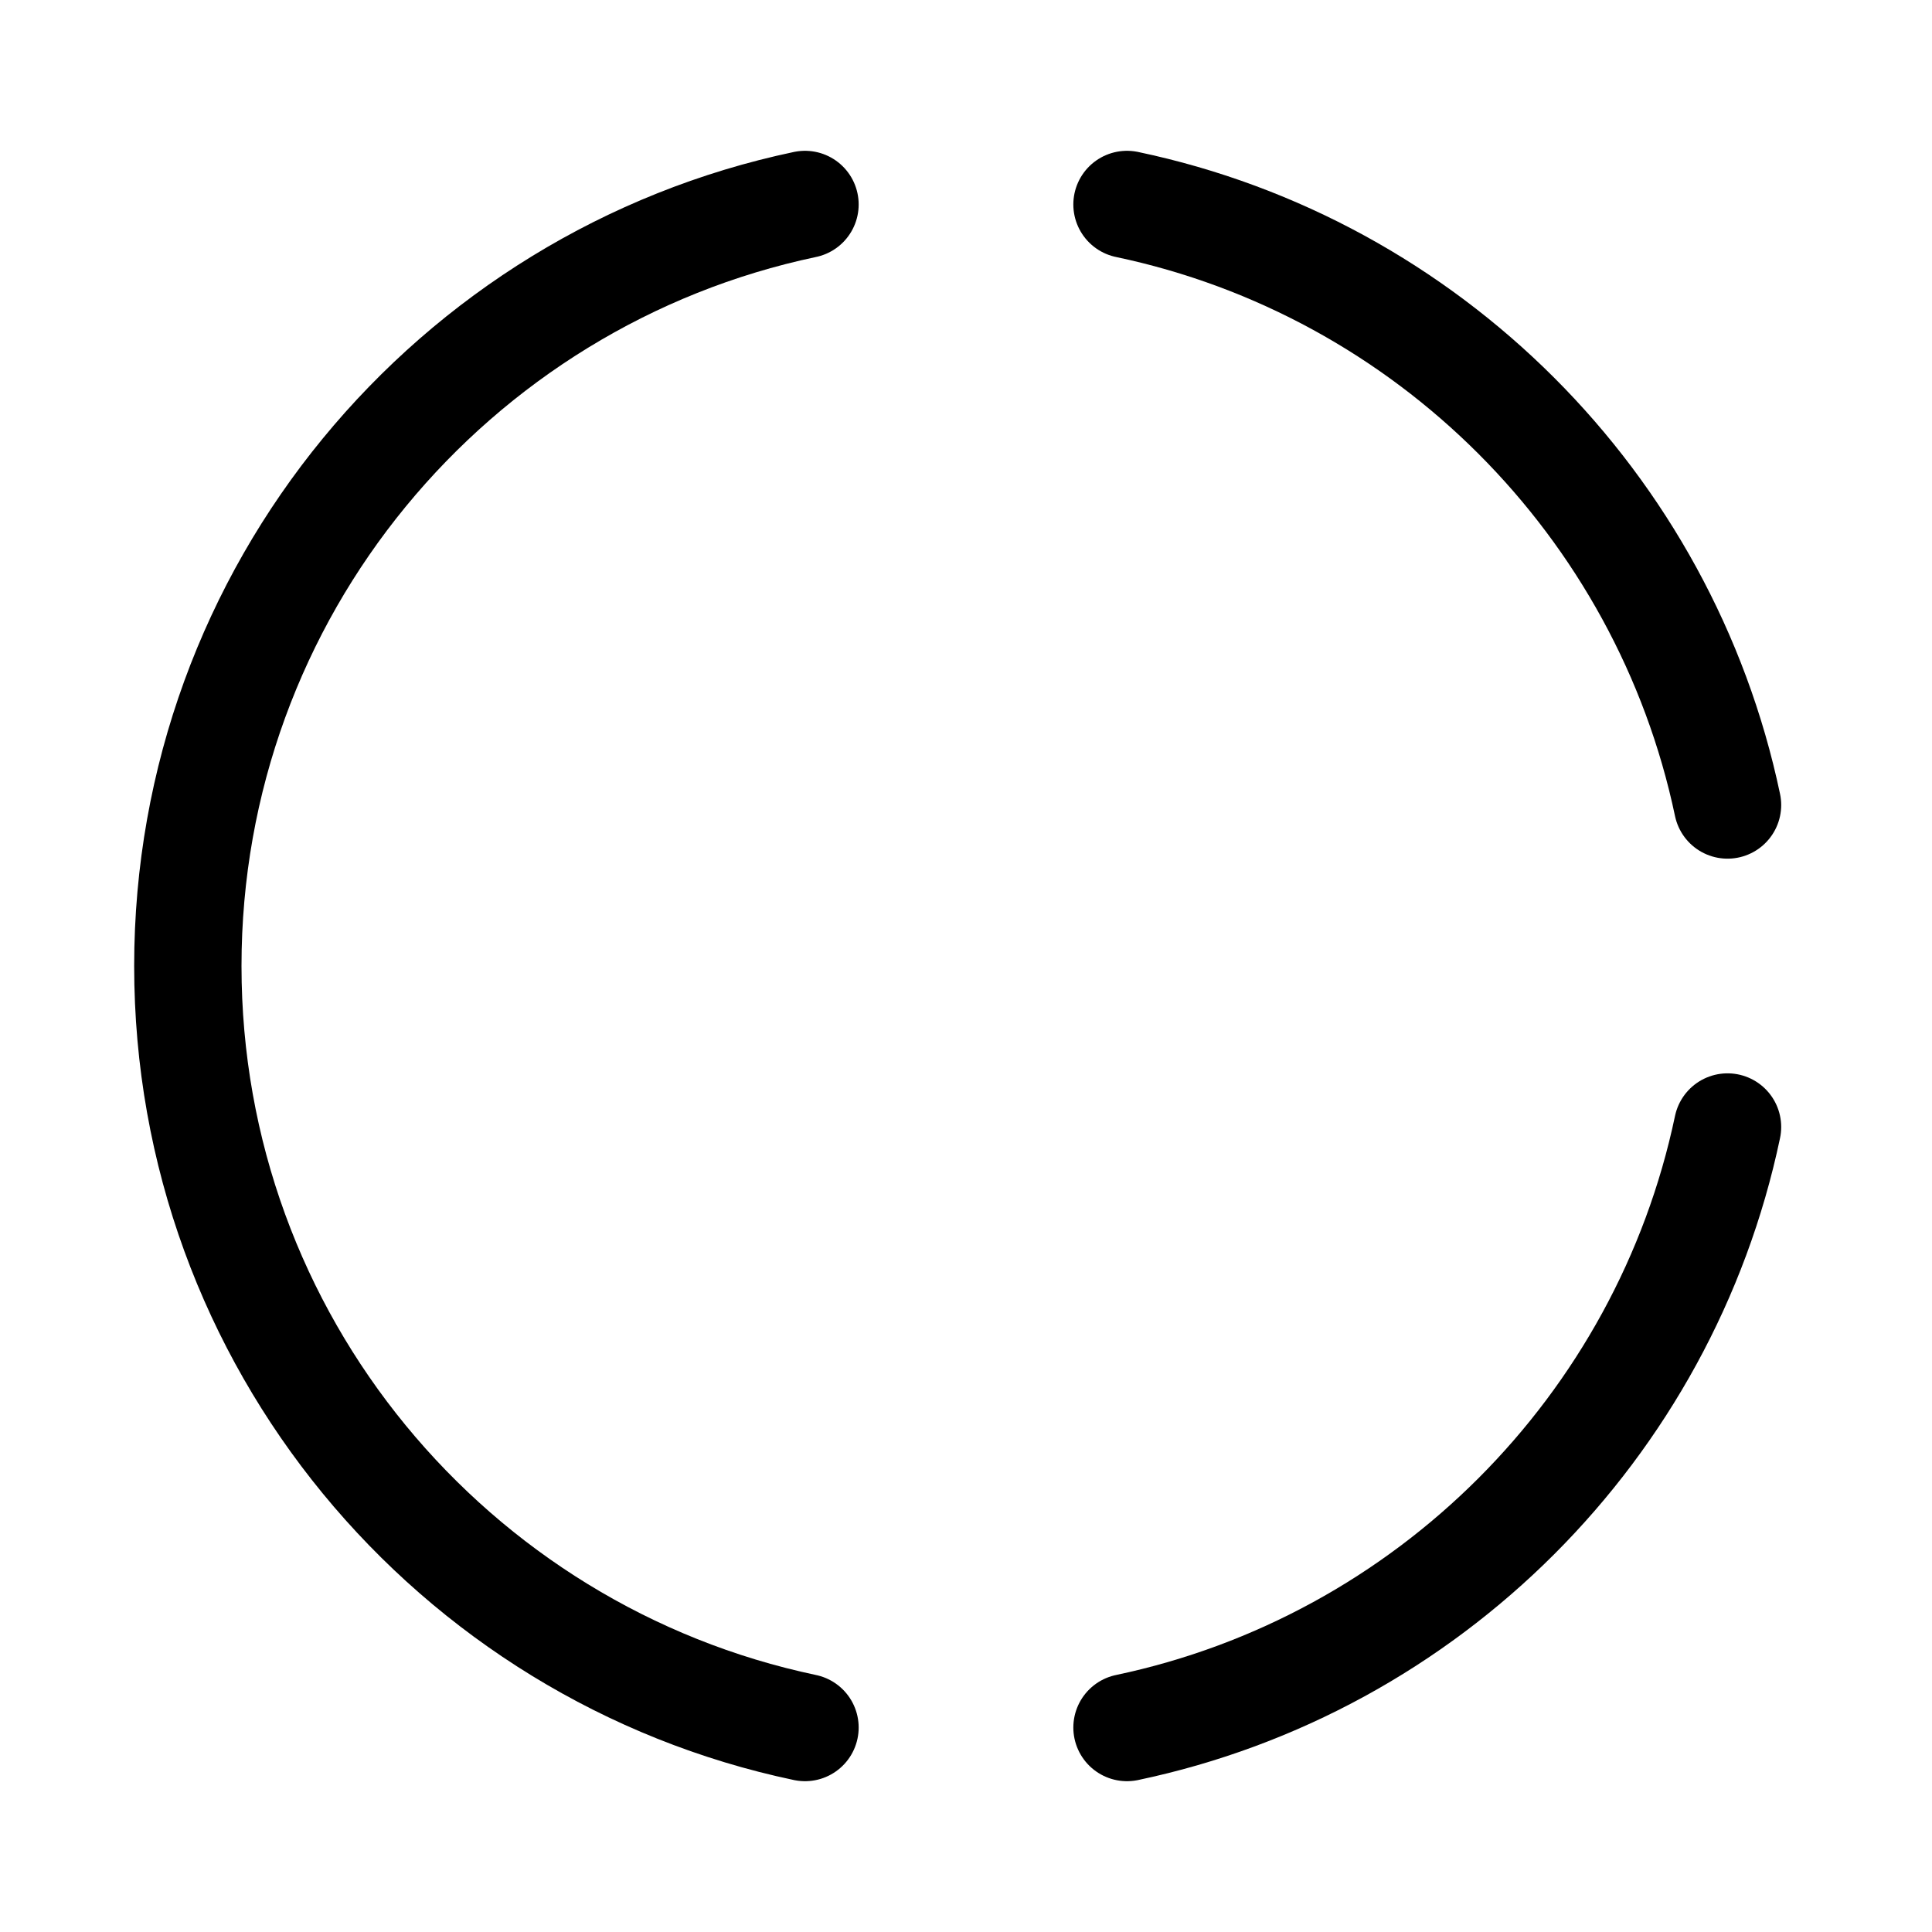 <svg xmlns="http://www.w3.org/2000/svg" height="18" width="18" viewBox="0 0 18 18"><title>chart circular 2</title><g fill="none" stroke="currentColor" class="nc-icon-wrapper"><path d="M7.5,16.095c-3.284-.691-5.75-3.605-5.75-7.095S4.216,2.596,7.5,1.905" stroke-linecap="round" stroke-linejoin="round"></path><path d="M10.5,1.905c2.8,.589,5.006,2.794,5.595,5.595" stroke-linecap="round" stroke-linejoin="round" stroke="currentColor"></path><path d="M10.5,16.095c2.8-.589,5.006-2.794,5.595-5.595" stroke-linecap="round" stroke-linejoin="round"></path></g></svg>